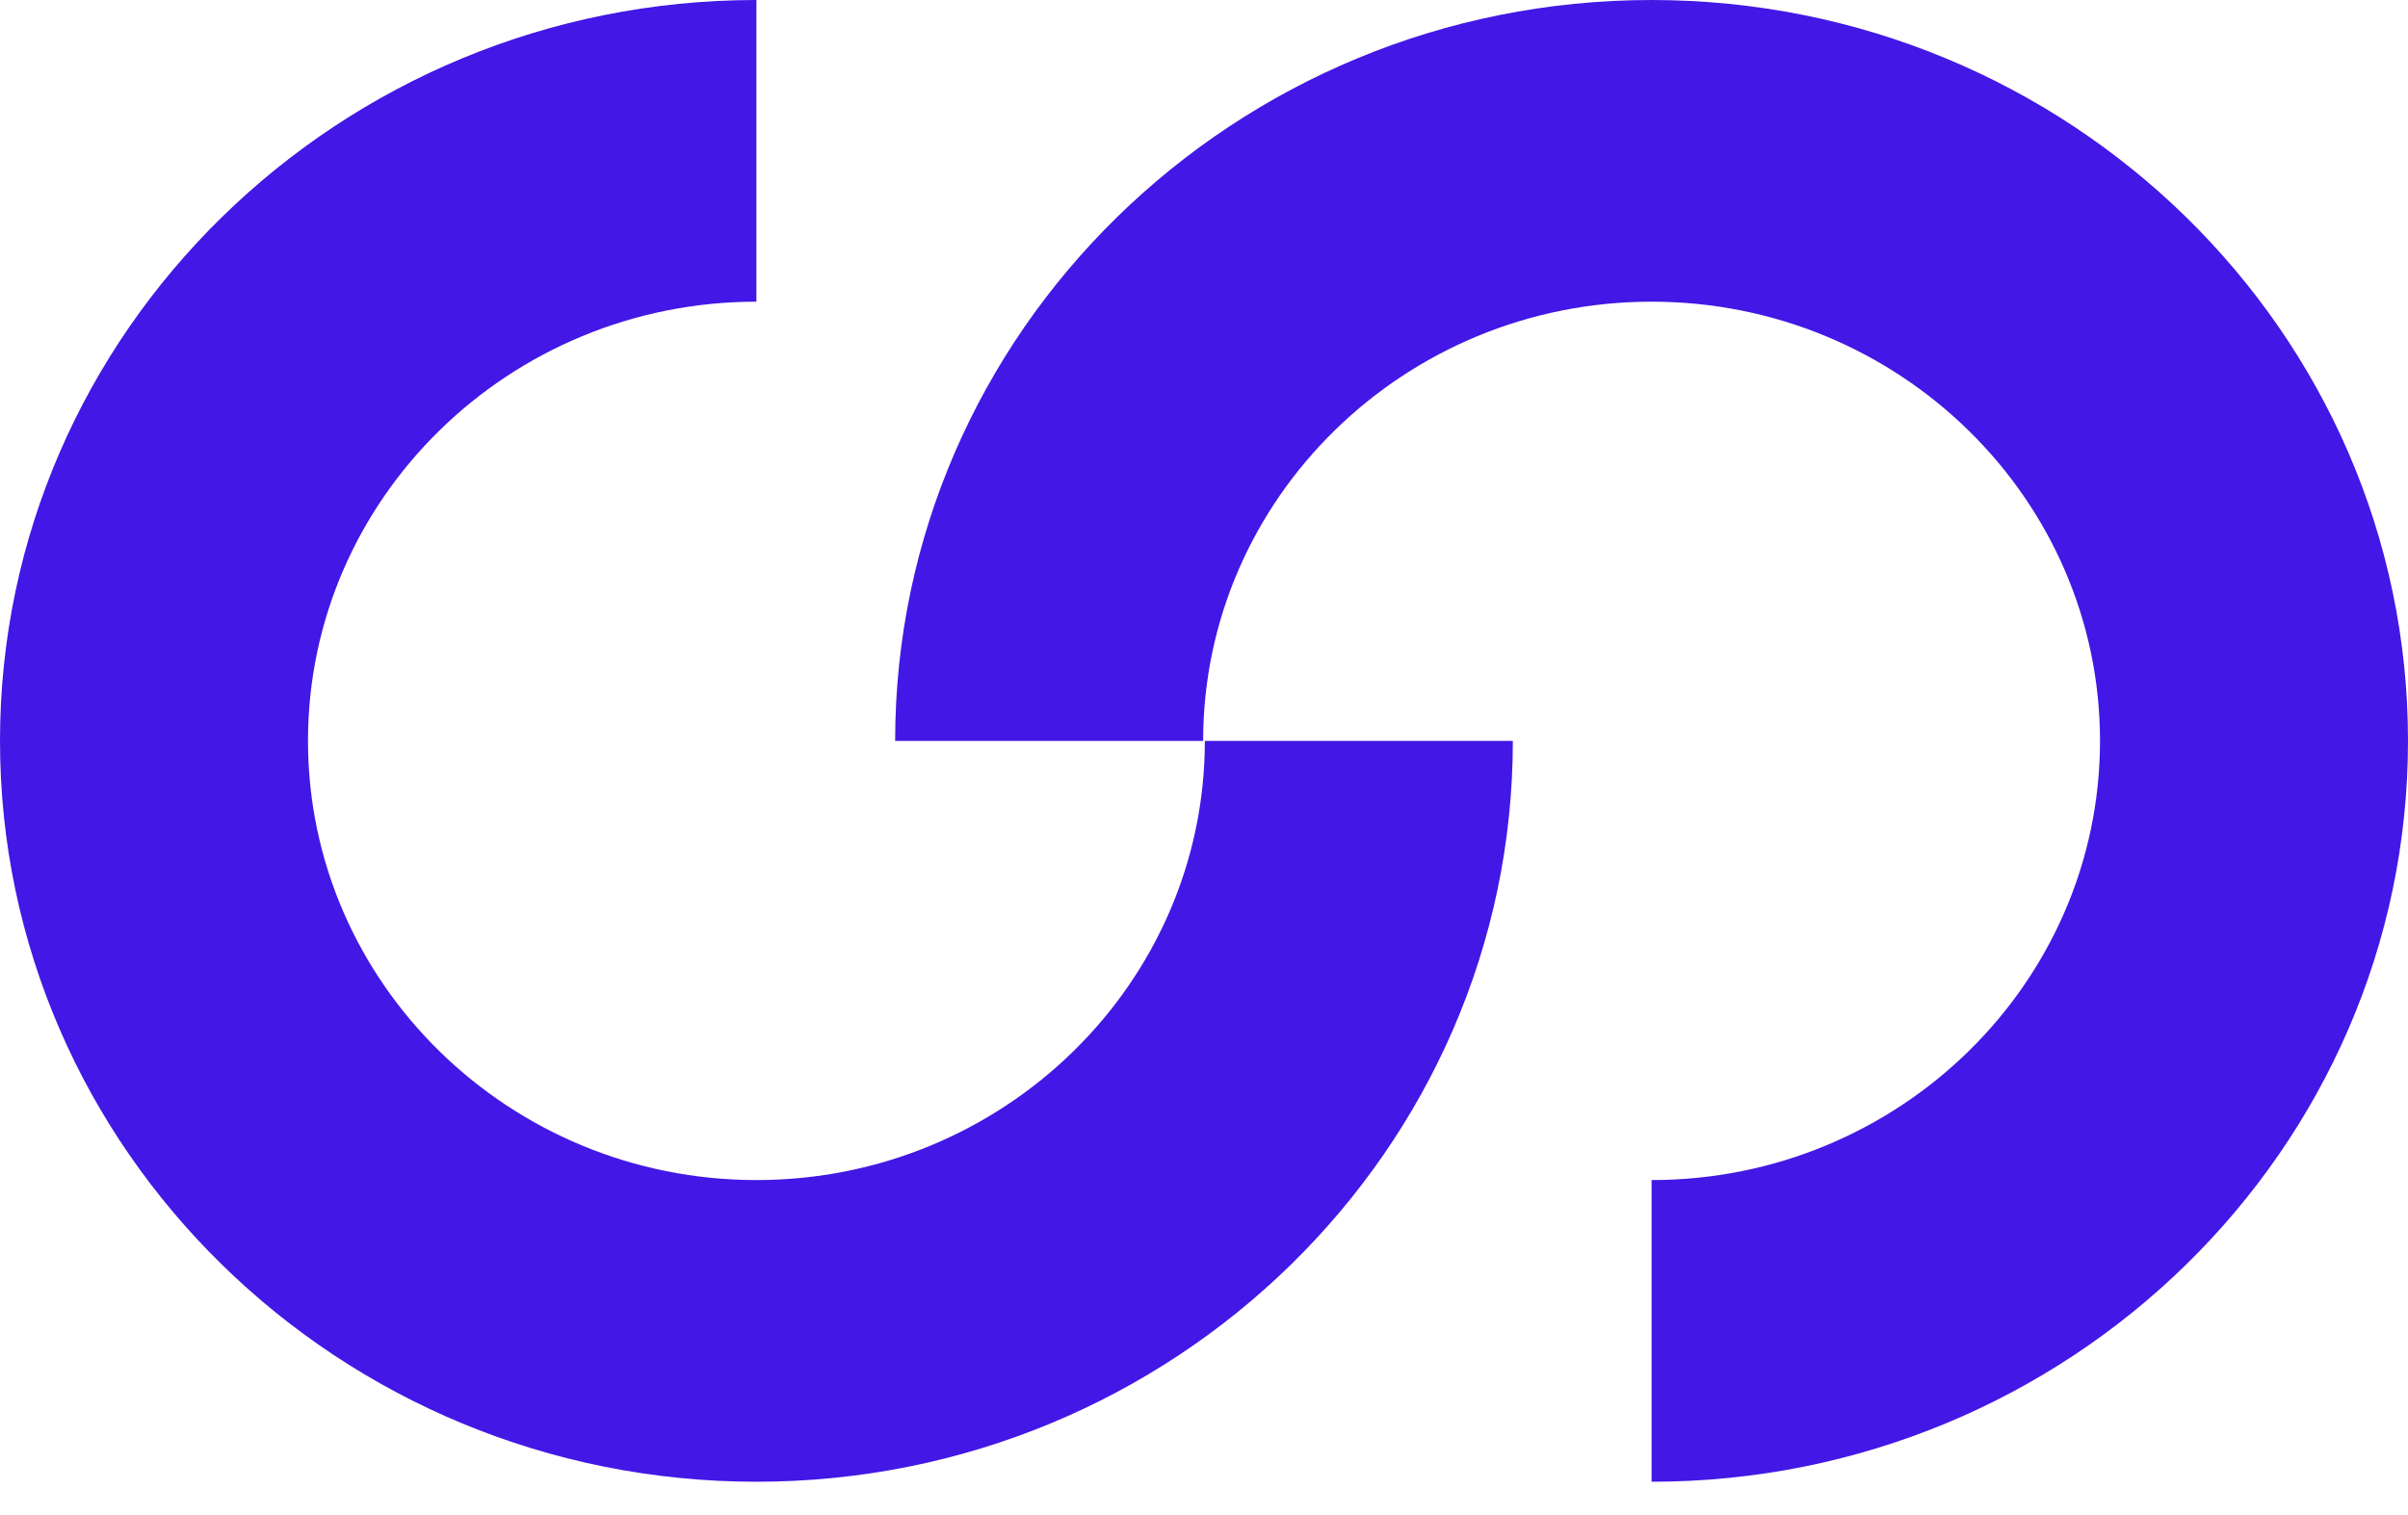 <svg width="62" height="39" viewBox="0 0 62 39" fill="none" xmlns="http://www.w3.org/2000/svg">
<path d="M19.476 38.154C8.736 38.154 0 29.596 0 19.077C0 8.557 8.736 0 19.476 0V7.768C13.11 7.768 7.93 12.841 7.93 19.077C7.93 25.313 13.11 30.386 19.476 30.386C25.843 30.386 31.022 25.313 31.022 19.077H38.952C38.952 29.596 30.216 38.154 19.476 38.154Z" fill="#4317E5"/>
<path d="M42.524 38.154V30.386C48.891 30.386 54.07 25.313 54.07 19.077C54.07 12.841 48.891 7.768 42.524 7.768C36.157 7.768 30.978 12.841 30.978 19.077H23.048C23.048 8.557 31.784 0 42.524 0C53.264 0 62 8.557 62 19.077C62 29.596 53.264 38.154 42.524 38.154Z" fill="#4317E5"/>
</svg>
